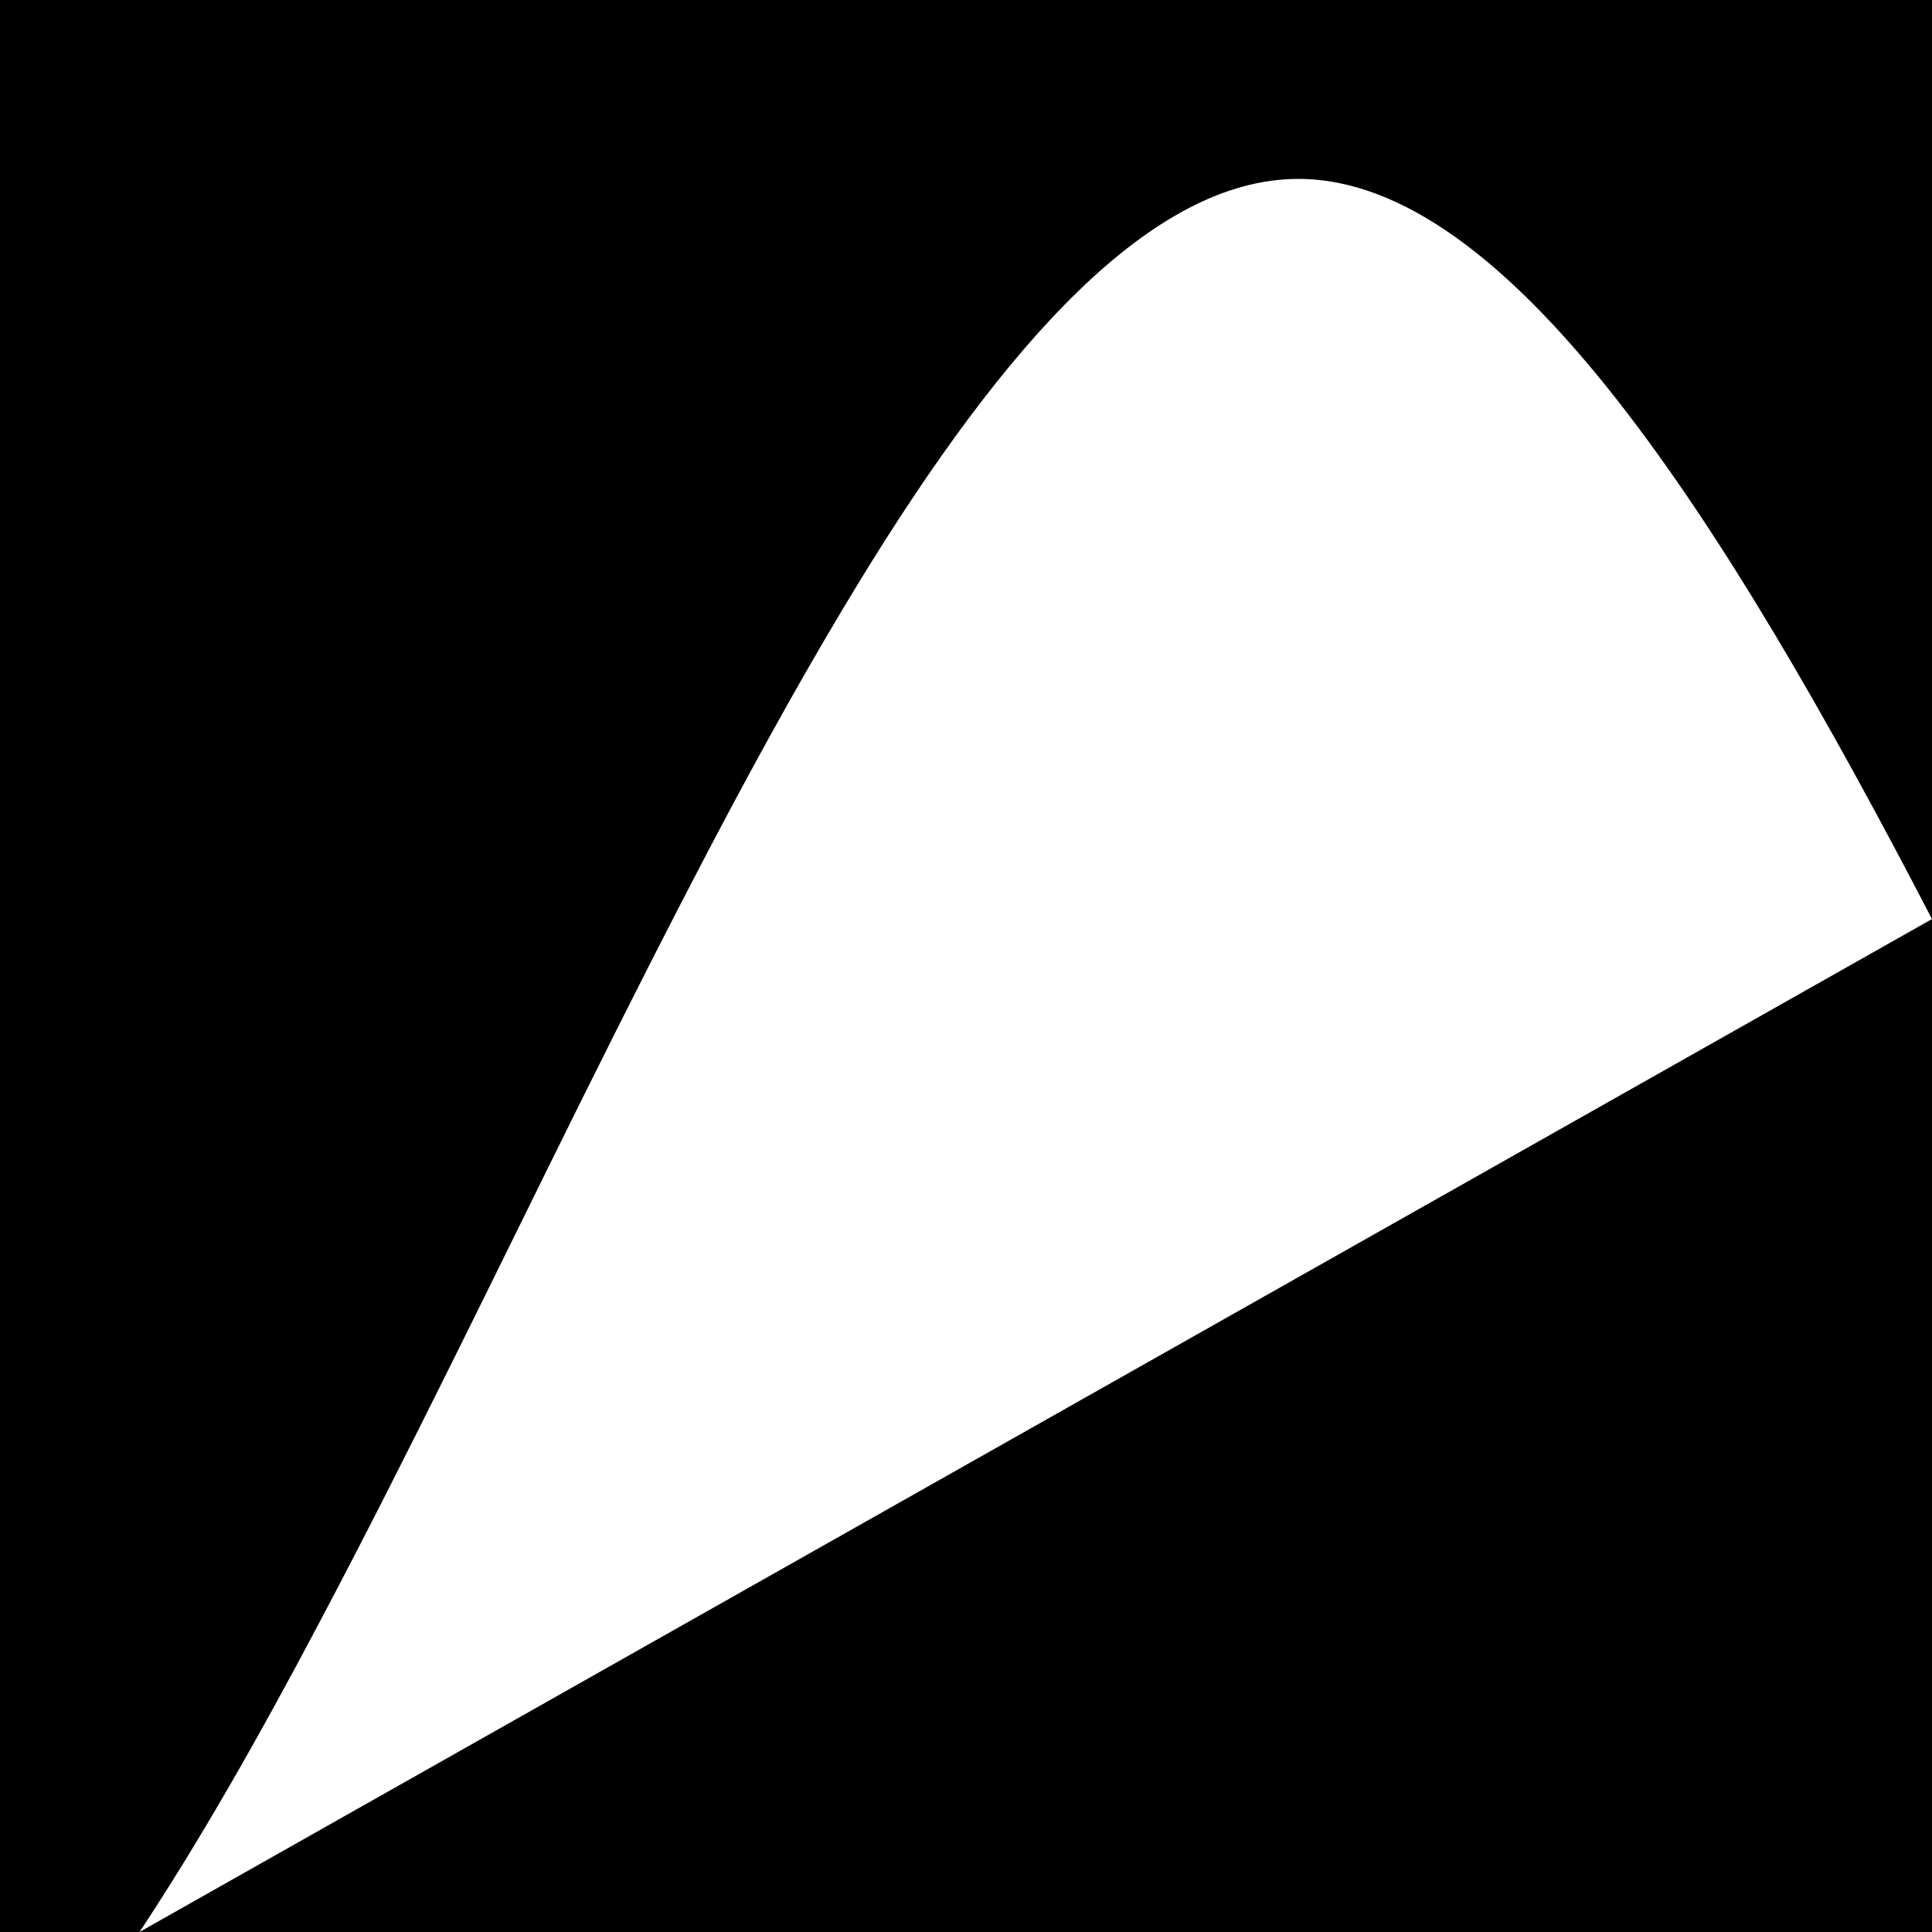 <svg xmlns="http://www.w3.org/2000/svg" viewBox="0 0 100 100">
  <path id="inte-sq" d="M7.22,100c3.09-4.66,6.19-10.11,9.3-16,2.29-4.32,4.59-8.88,6.89-13.51s4.47-9.08,6.72-13.61S34.71,47.74,37,43.39c2.49-4.73,5-9.23,7.5-13.32C52,17.82,59.59,9.26,67.2,9.26c10.89,0,22,17.51,32.8,38.31m0,49.51L30.13,56.9M23.41,70.51,74.7,100M16.52,84l27.8,16m0,0M100,47.57m0,14.49-55.49-32M97.82,43.41,53.26,17.79ZM37,43.39l63,36.22M100,0H0V100H100Z"/>
</svg>
